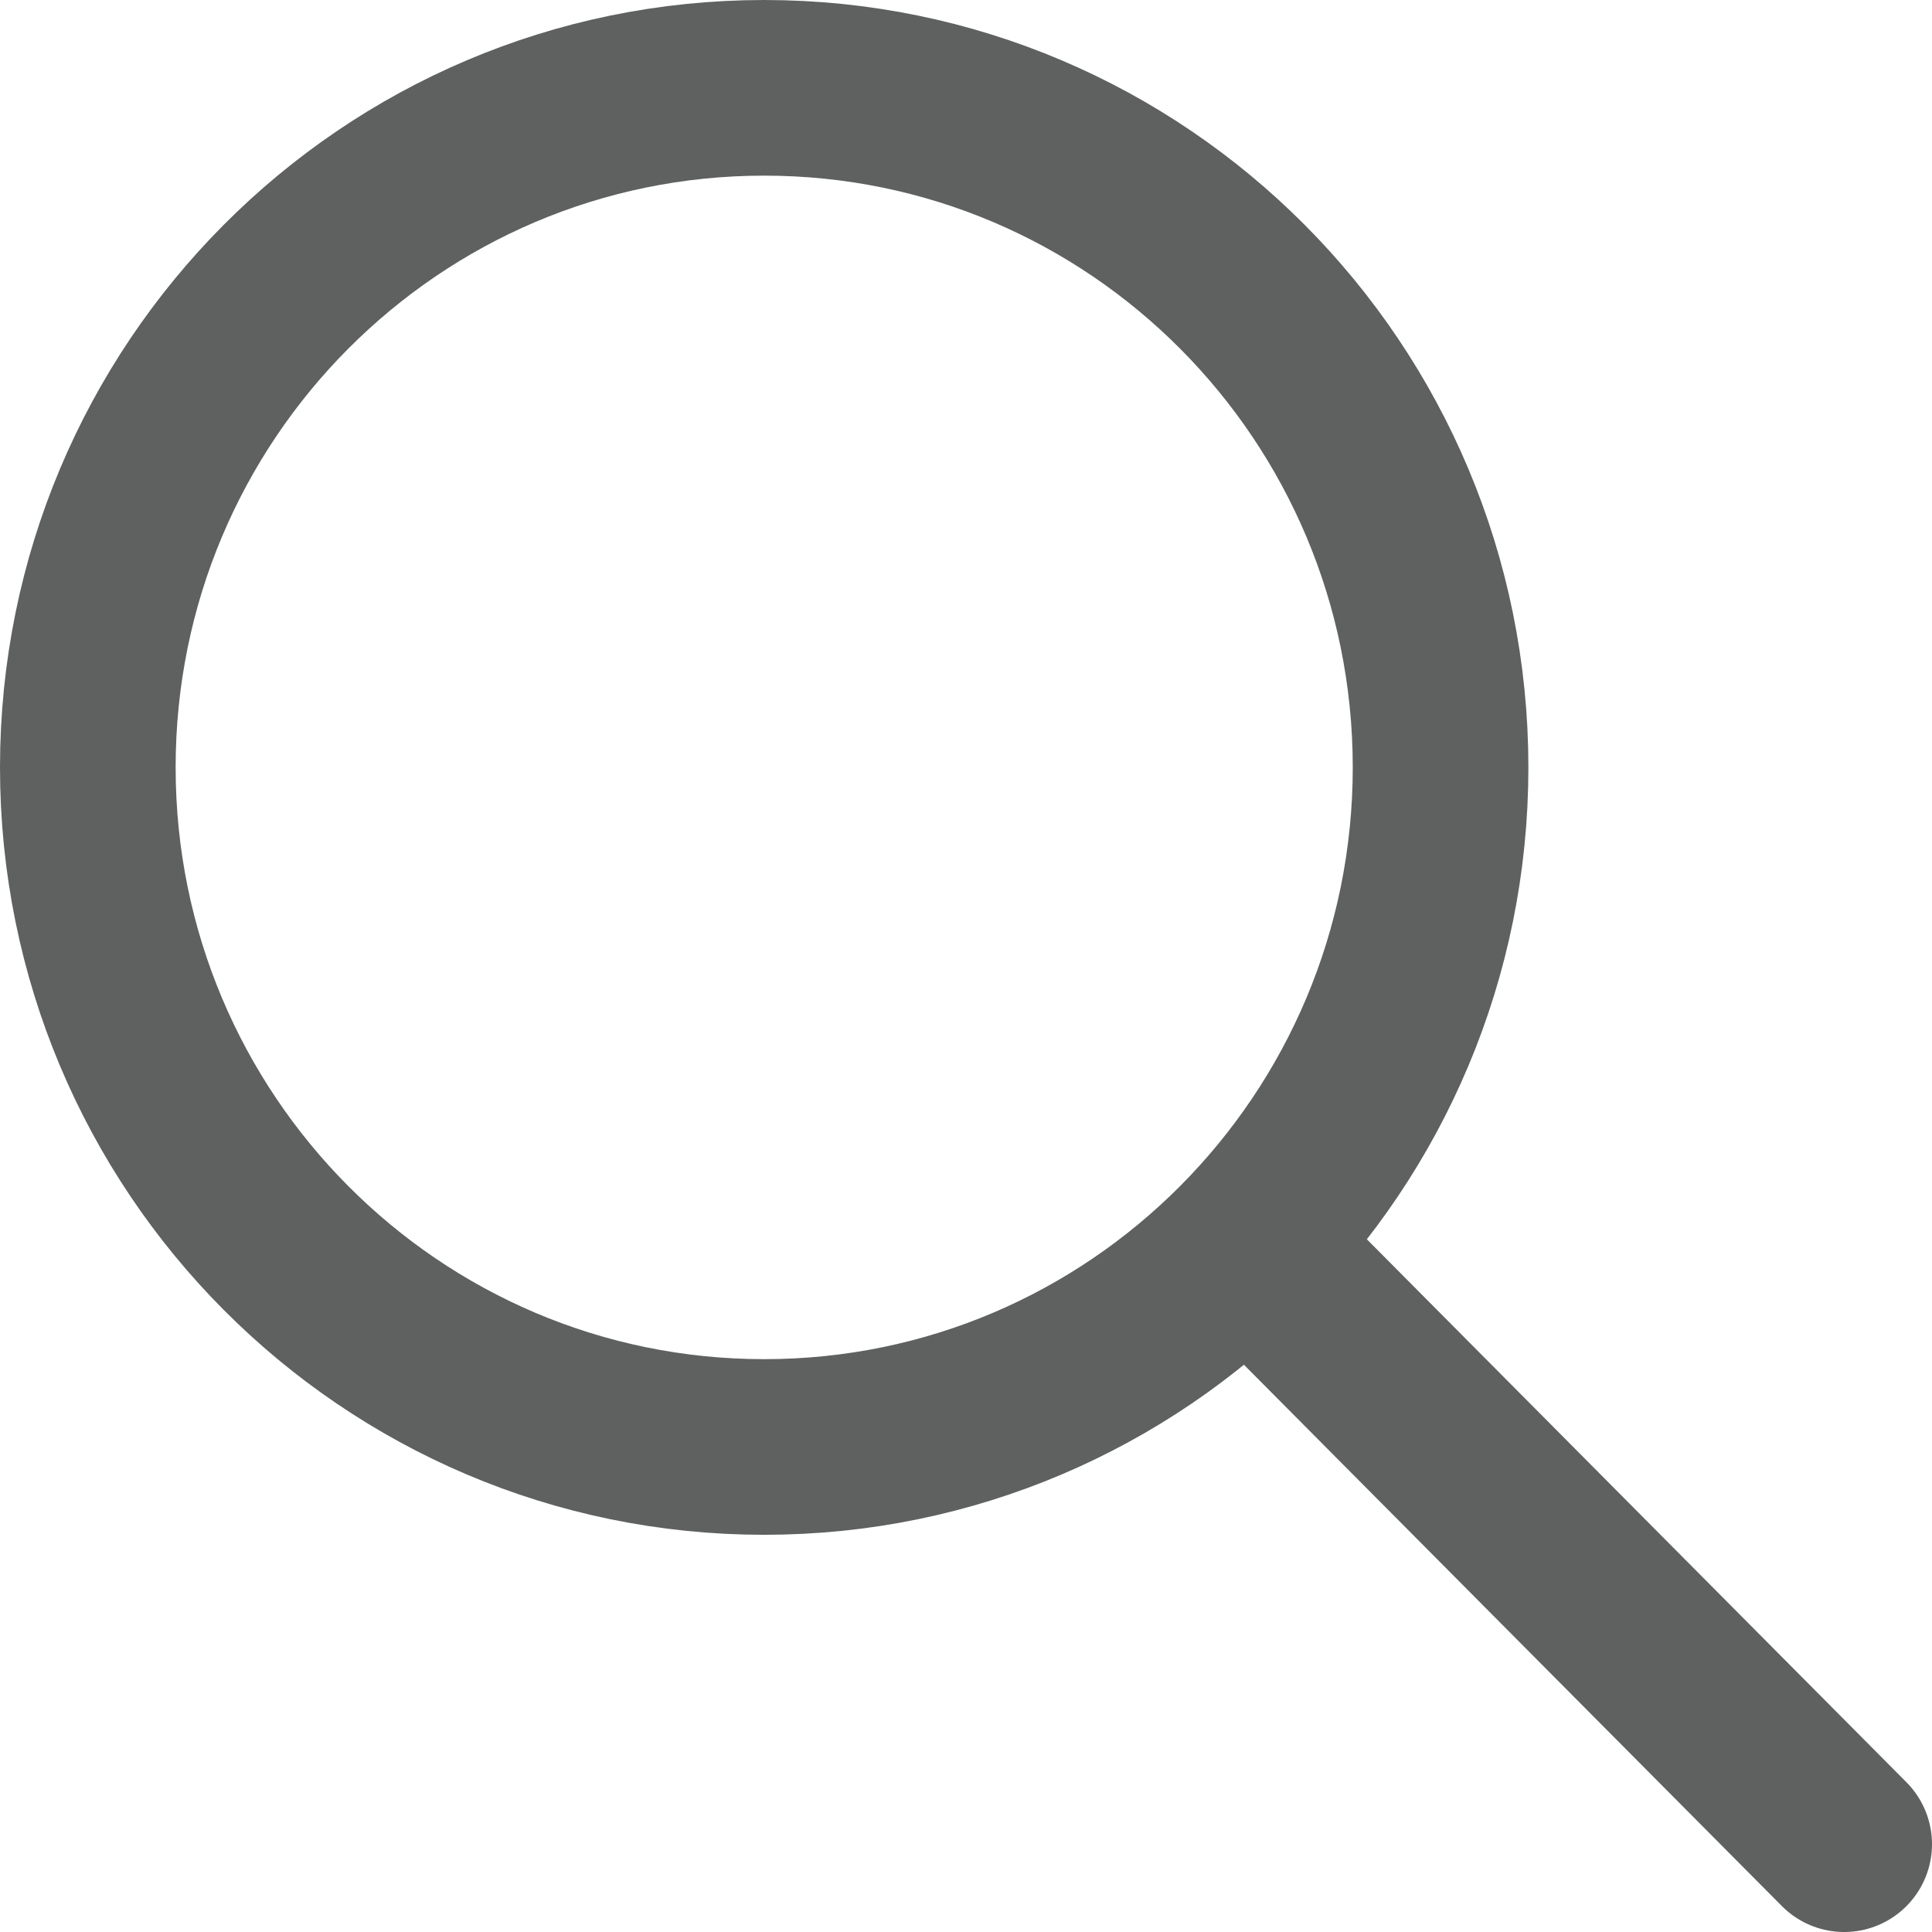 <?xml version="1.0" encoding="utf-8"?>
<!-- Generator: Adobe Illustrator 16.0.4, SVG Export Plug-In . SVG Version: 6.00 Build 0)  -->
<!DOCTYPE svg PUBLIC "-//W3C//DTD SVG 1.1//EN" "http://www.w3.org/Graphics/SVG/1.1/DTD/svg11.dtd">
<svg version="1.1" id="Layer_1" xmlns="http://www.w3.org/2000/svg" xmlns:xlink="http://www.w3.org/1999/xlink" x="0px" y="0px"
	 width="22px" height="22px" viewBox="0 0 22 22" enable-background="new 0 0 22 22" xml:space="preserve">
<g>
	<path fill="none" stroke="#5F6060" stroke-width="2" stroke-linecap="round" d="M8.702,16.477c4.254,0,7.702-3.465,7.702-7.739
		S12.956,1,8.702,1S1,4.464,1,8.738S4.448,16.477,8.702,16.477L8.702,16.477z M14.787,14.748L21,21"/>
</g>
</svg>
